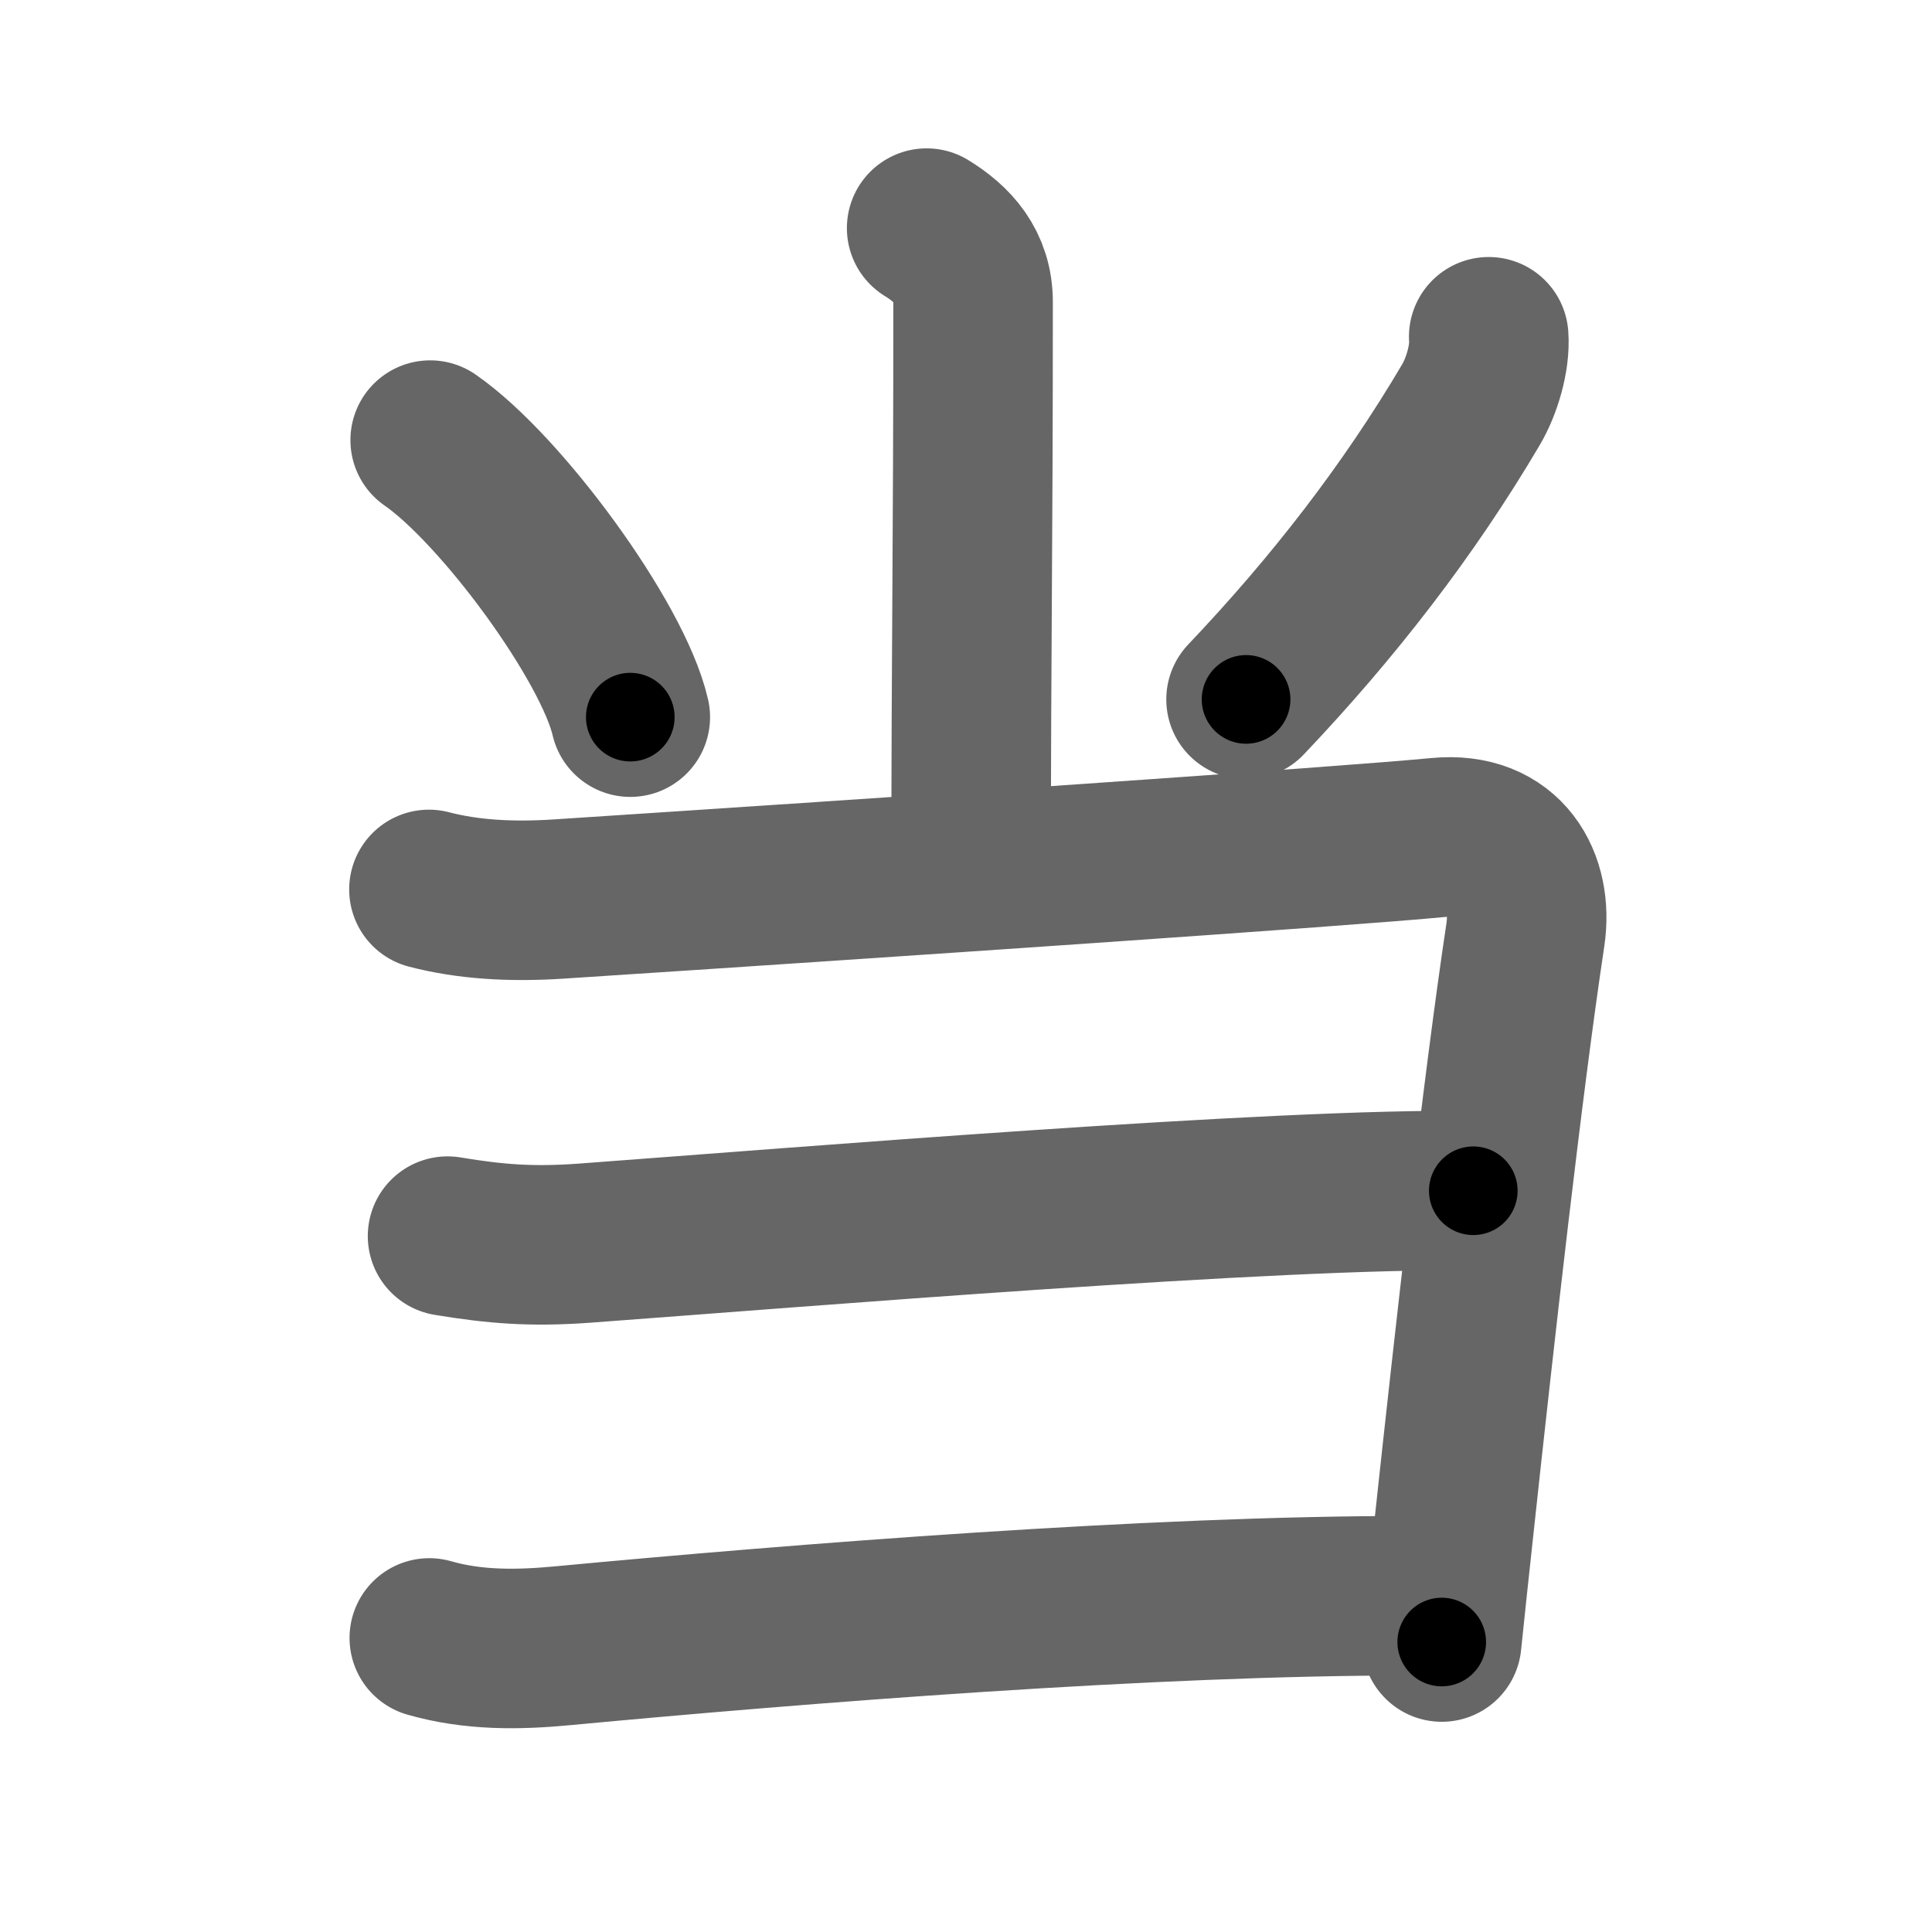<svg xmlns="http://www.w3.org/2000/svg" width="109" height="109" viewBox="0 0 109 109" id="5f53"><g fill="none" stroke="#666" stroke-width="9" stroke-linecap="round" stroke-linejoin="round"><g><g p4:phon="尚V" xmlns:p4="http://kanjivg.tagaini.net"><path d="M52.28,12.87c1.47,0.9,2.62,2.15,2.62,4.17c0,14.34-0.11,19.12-0.11,31.96" /><path d="M24.27,24.83c3.99,2.76,10.3,11.34,11.29,15.63" /><path d="M83.99,19c0.09,1.19-0.39,2.8-1,3.83c-3.49,5.92-7.74,11.42-12.69,16.63" /></g><g><path d="M24.2,50.18c2.18,0.57,4.62,0.72,7.34,0.54C50.25,49.5,76,47.75,81.15,47.25c3.82-0.37,5.35,2.53,4.91,5.48c-1.28,8.48-2.87,22.66-4.04,33.52c-0.25,2.29-0.48,4.45-0.68,6.39" /><path d="M25.25,69.74c2.71,0.45,4.74,0.61,7.68,0.4C45,69.25,72.25,67,83.12,67.18" /><path d="M24.22,92.41c2.48,0.71,4.99,0.68,7.53,0.44c13.2-1.24,33.36-2.85,47.92-2.82" /></g></g></g><g fill="none" stroke="#000" stroke-width="5" stroke-linecap="round" stroke-linejoin="round"><g><g p4:phon="尚V" xmlns:p4="http://kanjivg.tagaini.net"><path d="M52.28,12.87c1.47,0.9,2.62,2.15,2.62,4.17c0,14.34-0.11,19.12-0.11,31.96" stroke-dasharray="37.14" stroke-dashoffset="37.14"><animate id="0" attributeName="stroke-dashoffset" values="37.14;0" dur="0.37s" fill="freeze" begin="0s;5f53.click" /></path><path d="M24.27,24.83c3.99,2.76,10.3,11.34,11.29,15.63" stroke-dasharray="19.53" stroke-dashoffset="19.53"><animate attributeName="stroke-dashoffset" values="19.53" fill="freeze" begin="5f53.click" /><animate id="1" attributeName="stroke-dashoffset" values="19.53;0" dur="0.2s" fill="freeze" begin="0.end" /></path><path d="M83.99,19c0.09,1.19-0.39,2.8-1,3.83c-3.49,5.92-7.74,11.42-12.69,16.63" stroke-dasharray="24.97" stroke-dashoffset="24.97"><animate attributeName="stroke-dashoffset" values="24.97" fill="freeze" begin="5f53.click" /><animate id="2" attributeName="stroke-dashoffset" values="24.97;0" dur="0.25s" fill="freeze" begin="1.end" /></path></g><g><path d="M24.2,50.18c2.18,0.57,4.62,0.72,7.34,0.54C50.25,49.5,76,47.75,81.15,47.25c3.82-0.37,5.35,2.53,4.91,5.48c-1.28,8.48-2.87,22.66-4.04,33.52c-0.25,2.29-0.48,4.45-0.68,6.39" stroke-dasharray="106.02" stroke-dashoffset="106.02"><animate attributeName="stroke-dashoffset" values="106.02" fill="freeze" begin="5f53.click" /><animate id="3" attributeName="stroke-dashoffset" values="106.02;0" dur="0.8s" fill="freeze" begin="2.end" /></path><path d="M25.25,69.74c2.71,0.45,4.74,0.61,7.68,0.4C45,69.25,72.25,67,83.12,67.18" stroke-dasharray="58" stroke-dashoffset="58"><animate attributeName="stroke-dashoffset" values="58" fill="freeze" begin="5f53.click" /><animate id="4" attributeName="stroke-dashoffset" values="58;0" dur="0.58s" fill="freeze" begin="3.end" /></path><path d="M24.22,92.41c2.48,0.71,4.99,0.68,7.53,0.44c13.2-1.24,33.36-2.85,47.92-2.82" stroke-dasharray="55.61" stroke-dashoffset="55.61"><animate attributeName="stroke-dashoffset" values="55.61" fill="freeze" begin="5f53.click" /><animate id="5" attributeName="stroke-dashoffset" values="55.61;0" dur="0.56s" fill="freeze" begin="4.end" /></path></g></g></g></svg>